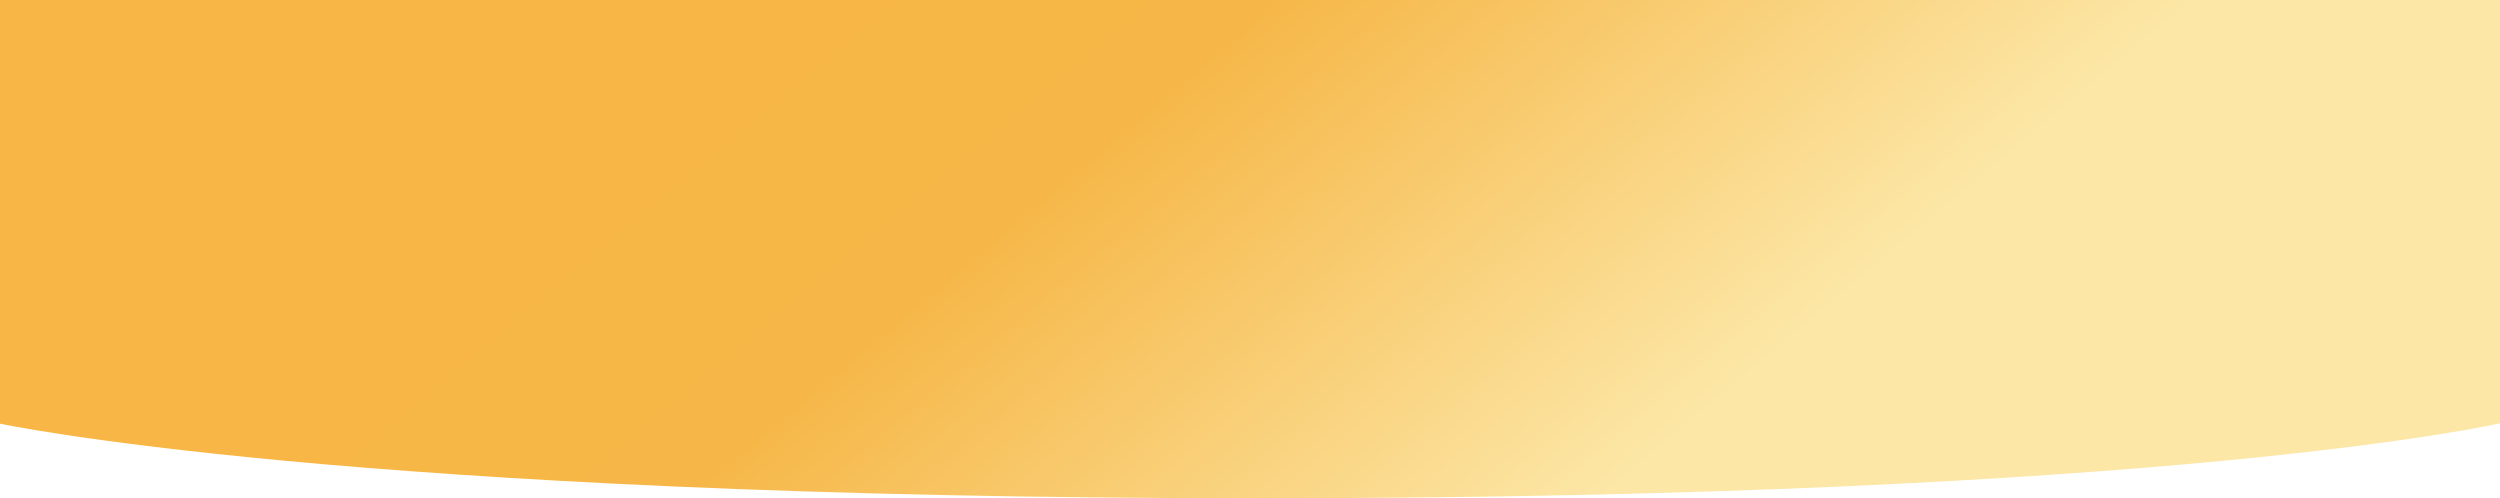 <svg width="1440" height="287" viewBox="0 0 1440 287" fill="none" xmlns="http://www.w3.org/2000/svg"><path d="M1440 243.824S1252.91 287 725.281 287C197.65 287-.999 243.824-.999 243.824V0H1440v243.824z" fill="url(#a)"/><defs><linearGradient id="a" x1="1300" y1="-28" x2="900.182" y2="-504.253" gradientUnits="userSpaceOnUse"><stop stop-color="#FCE7A7"/><stop offset=".55" stop-color="#F6B748"/><stop offset="1" stop-color="#F7B645"/></linearGradient></defs></svg>